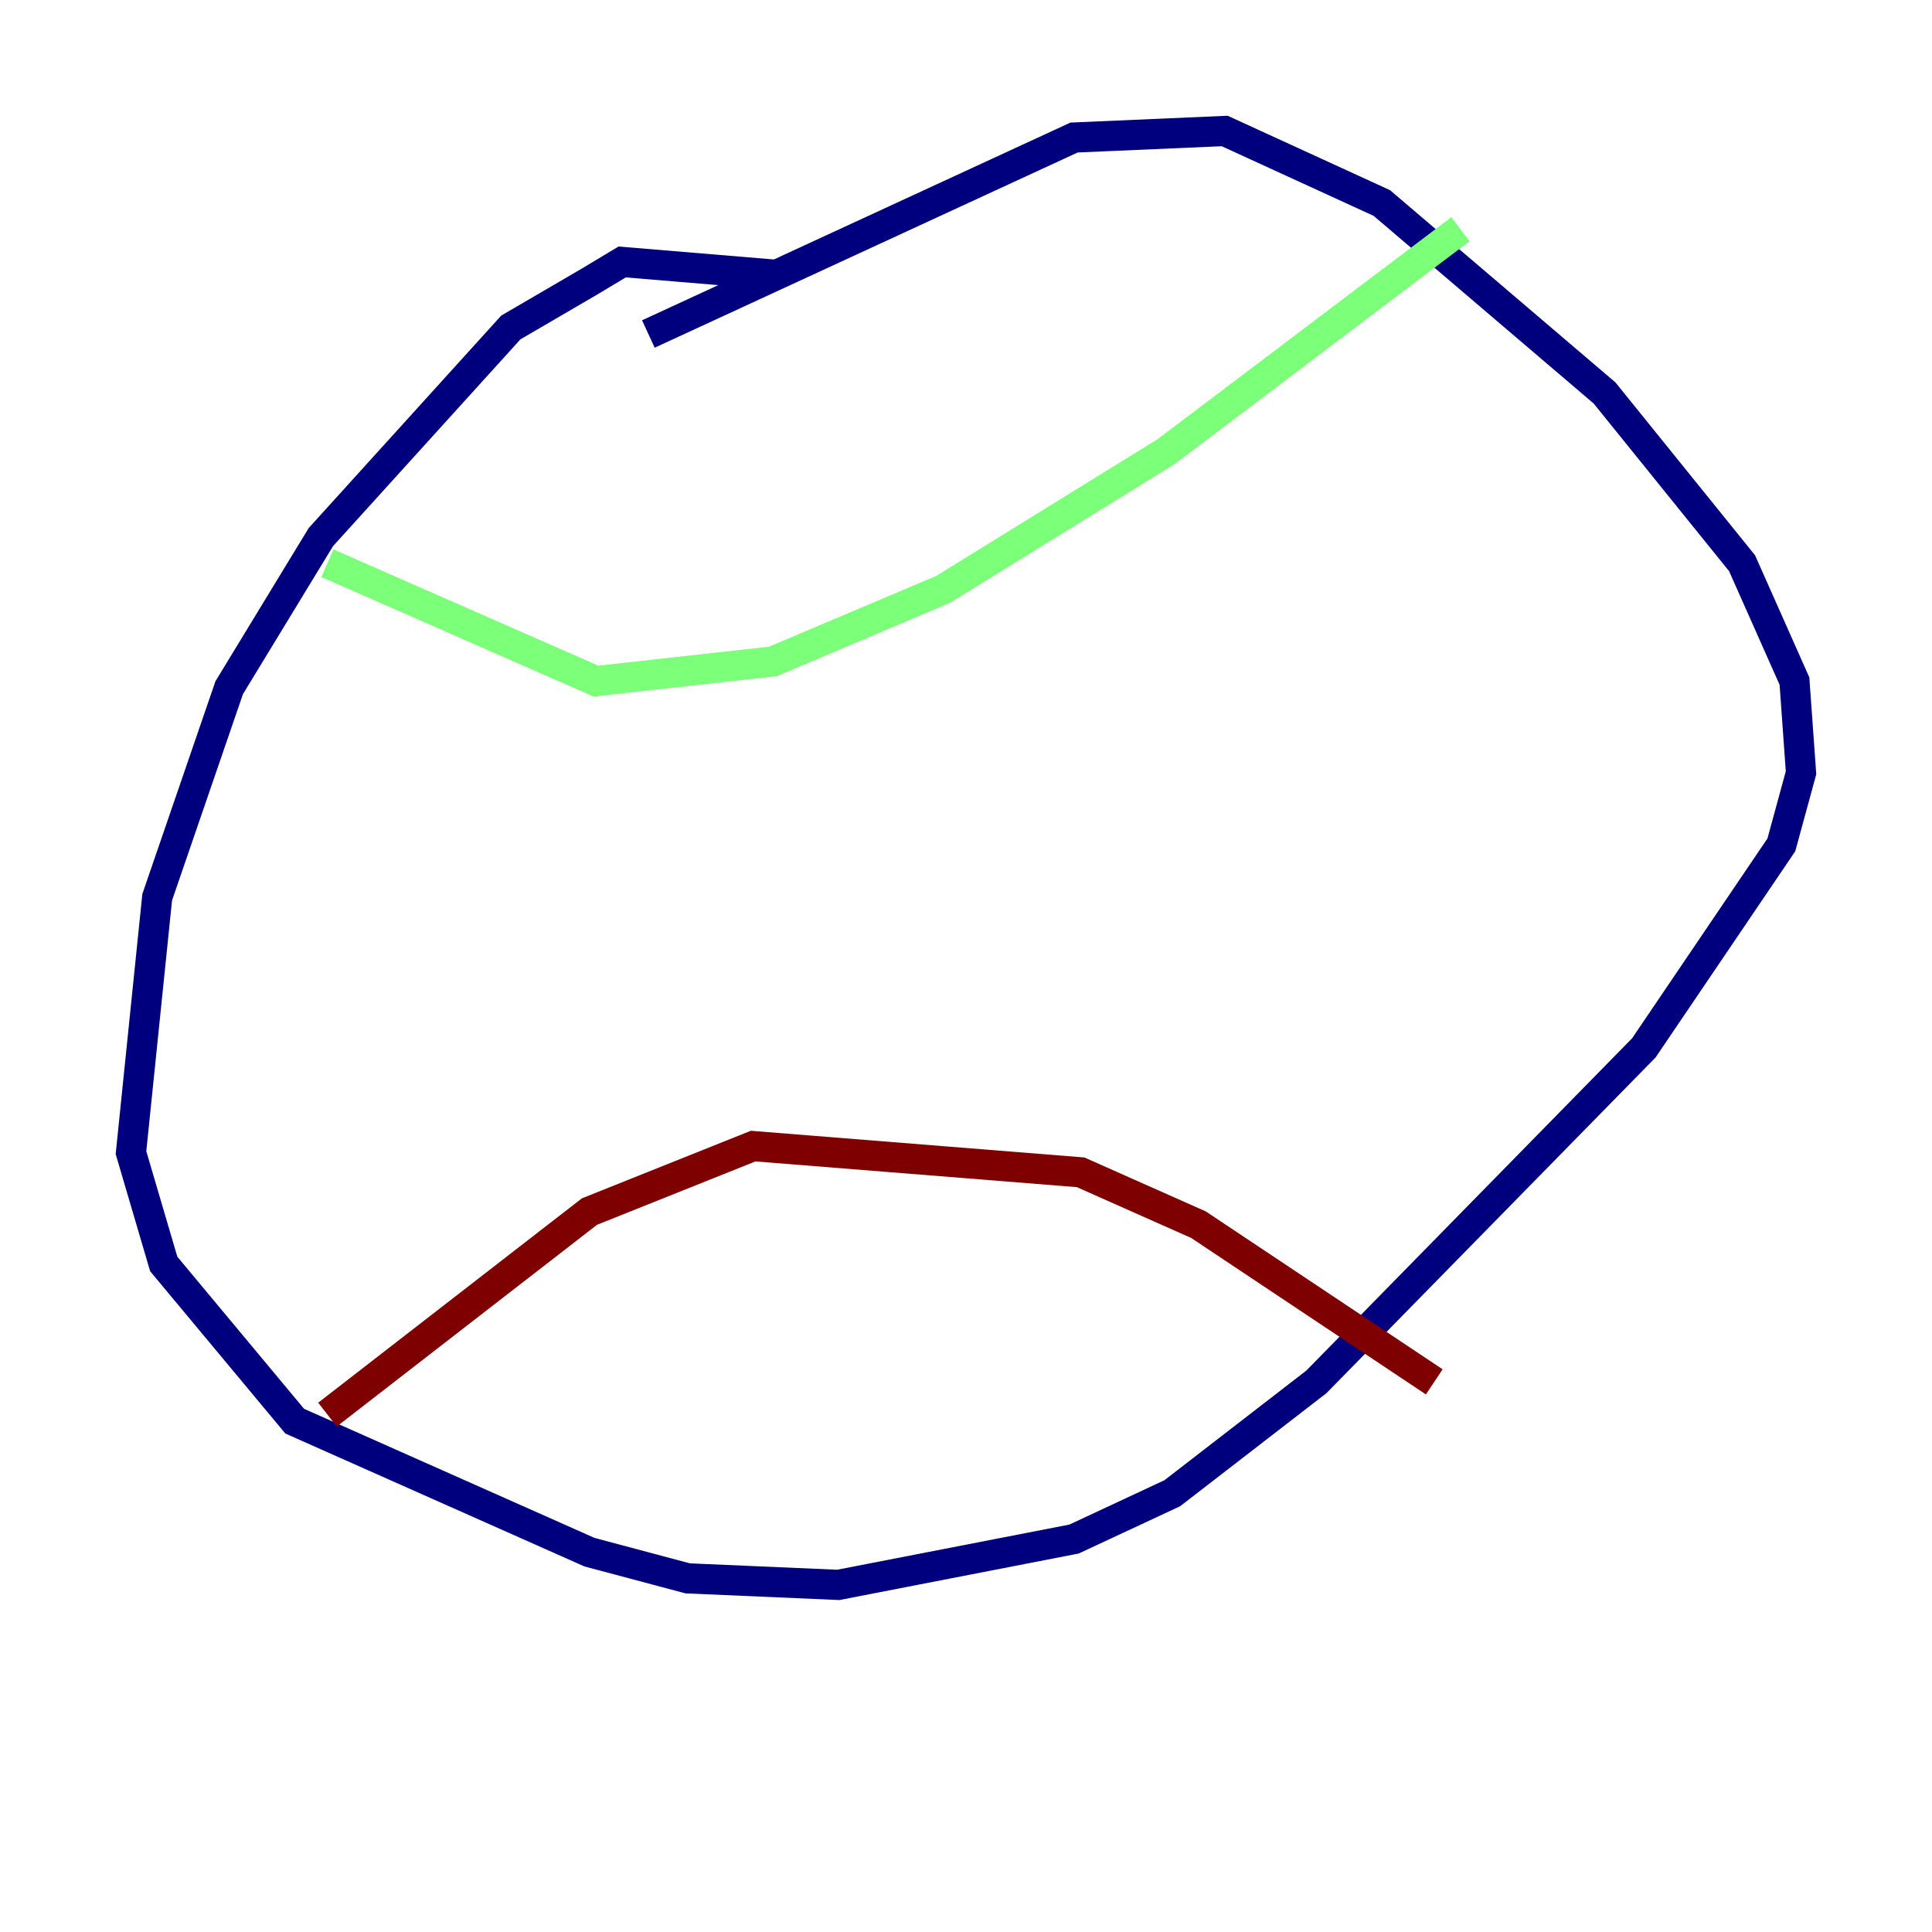 <?xml version="1.0" encoding="utf-8" ?>
<svg baseProfile="tiny" height="128" version="1.2" viewBox="0,0,128,128" width="128" xmlns="http://www.w3.org/2000/svg" xmlns:ev="http://www.w3.org/2001/xml-events" xmlns:xlink="http://www.w3.org/1999/xlink"><defs /><polyline fill="none" points="51.634,18.224 41.22,17.356 39.051,18.658 33.844,21.695 21.261,35.58 15.186,45.559 10.414,59.444 8.678,76.366 10.848,83.742 19.525,94.156 39.051,102.834 45.559,104.57 55.539,105.003 71.159,101.966 77.668,98.929 87.214,91.552 108.909,69.424 118.02,55.973 119.322,51.2 118.888,45.125 115.417,37.315 106.305,26.034 91.552,13.451 81.139,8.678 71.159,9.112 42.956,22.129" stroke="#00007f" stroke-width="2" /><polyline fill="none" points="21.695,37.315 39.485,45.125 51.2,43.824 62.481,39.051 77.234,29.939 96.759,15.186" stroke="#7cff79" stroke-width="2" /><polyline fill="none" points="21.695,93.722 39.051,80.271 49.898,75.932 71.593,77.668 79.403,81.139 95.024,91.552" stroke="#7f0000" stroke-width="2" /></svg>
